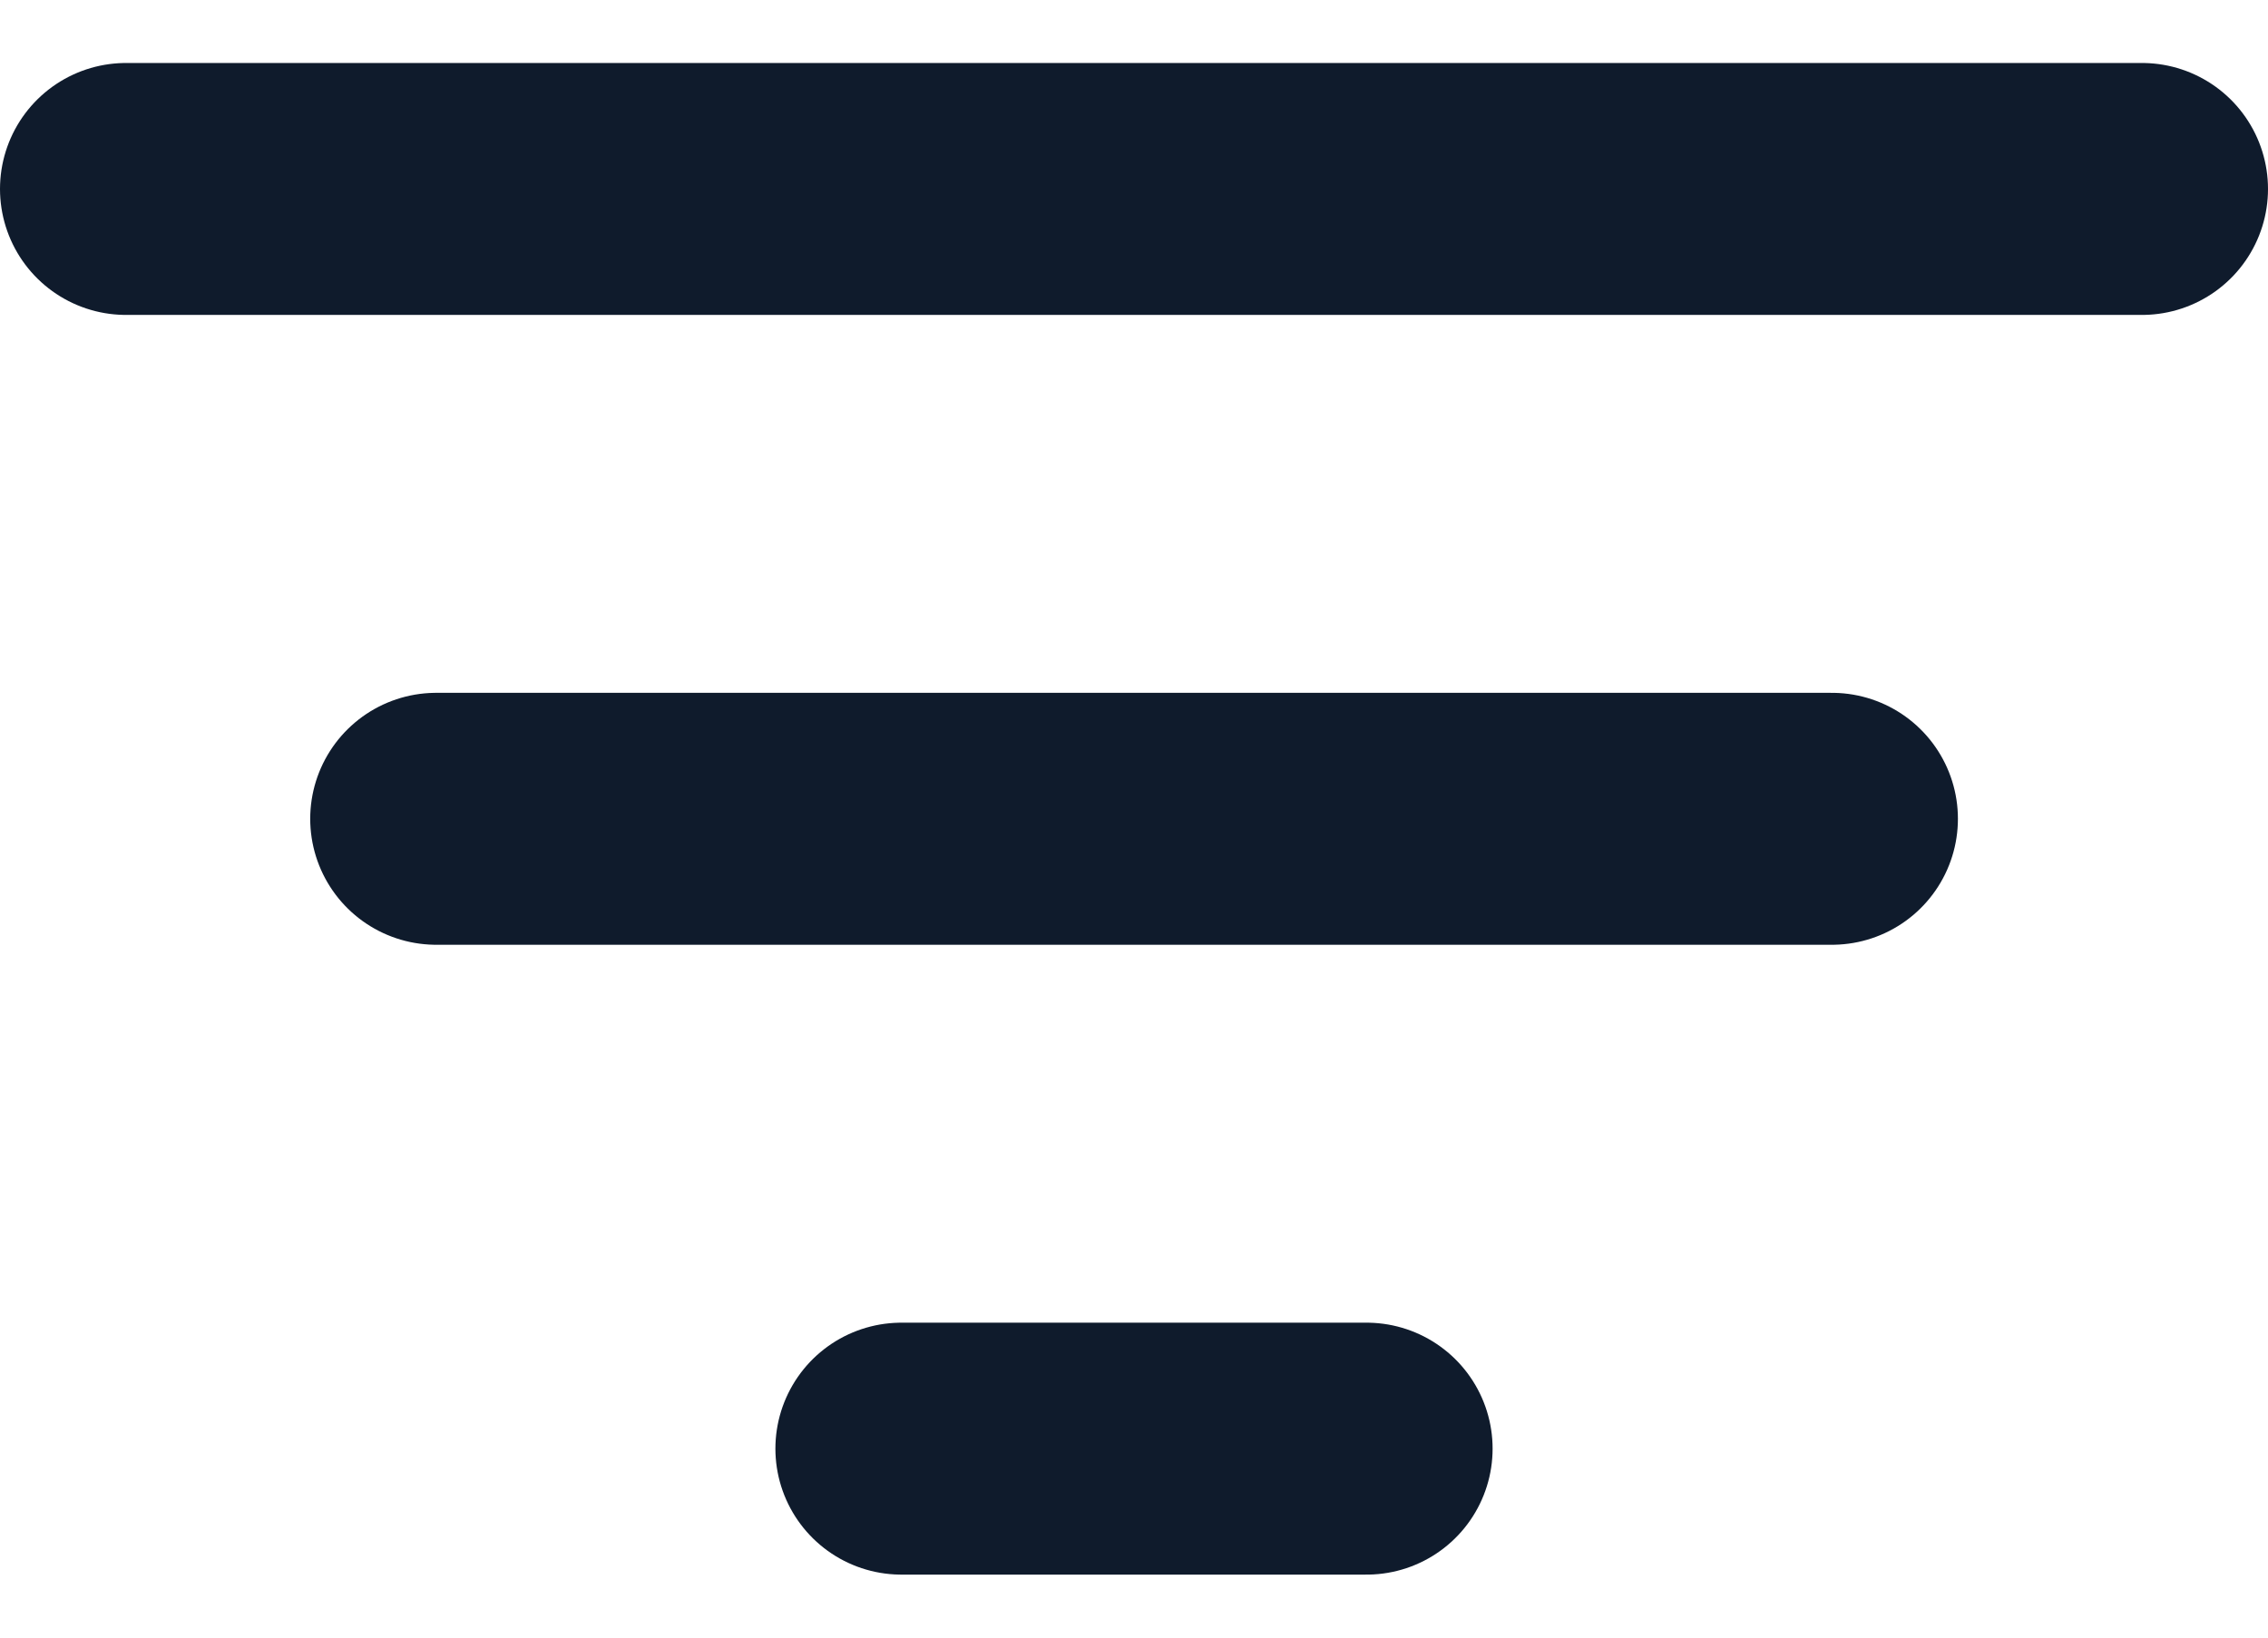 <svg width="18" height="13" viewBox="0 0 18 13" fill="none" xmlns="http://www.w3.org/2000/svg">
<path d="M3.462 6.5H14.539M1 1.5H17M7.154 11.5H10.846" stroke="#0F1B2C" stroke-width="2" stroke-linecap="round" stroke-linejoin="round"/>
</svg>
